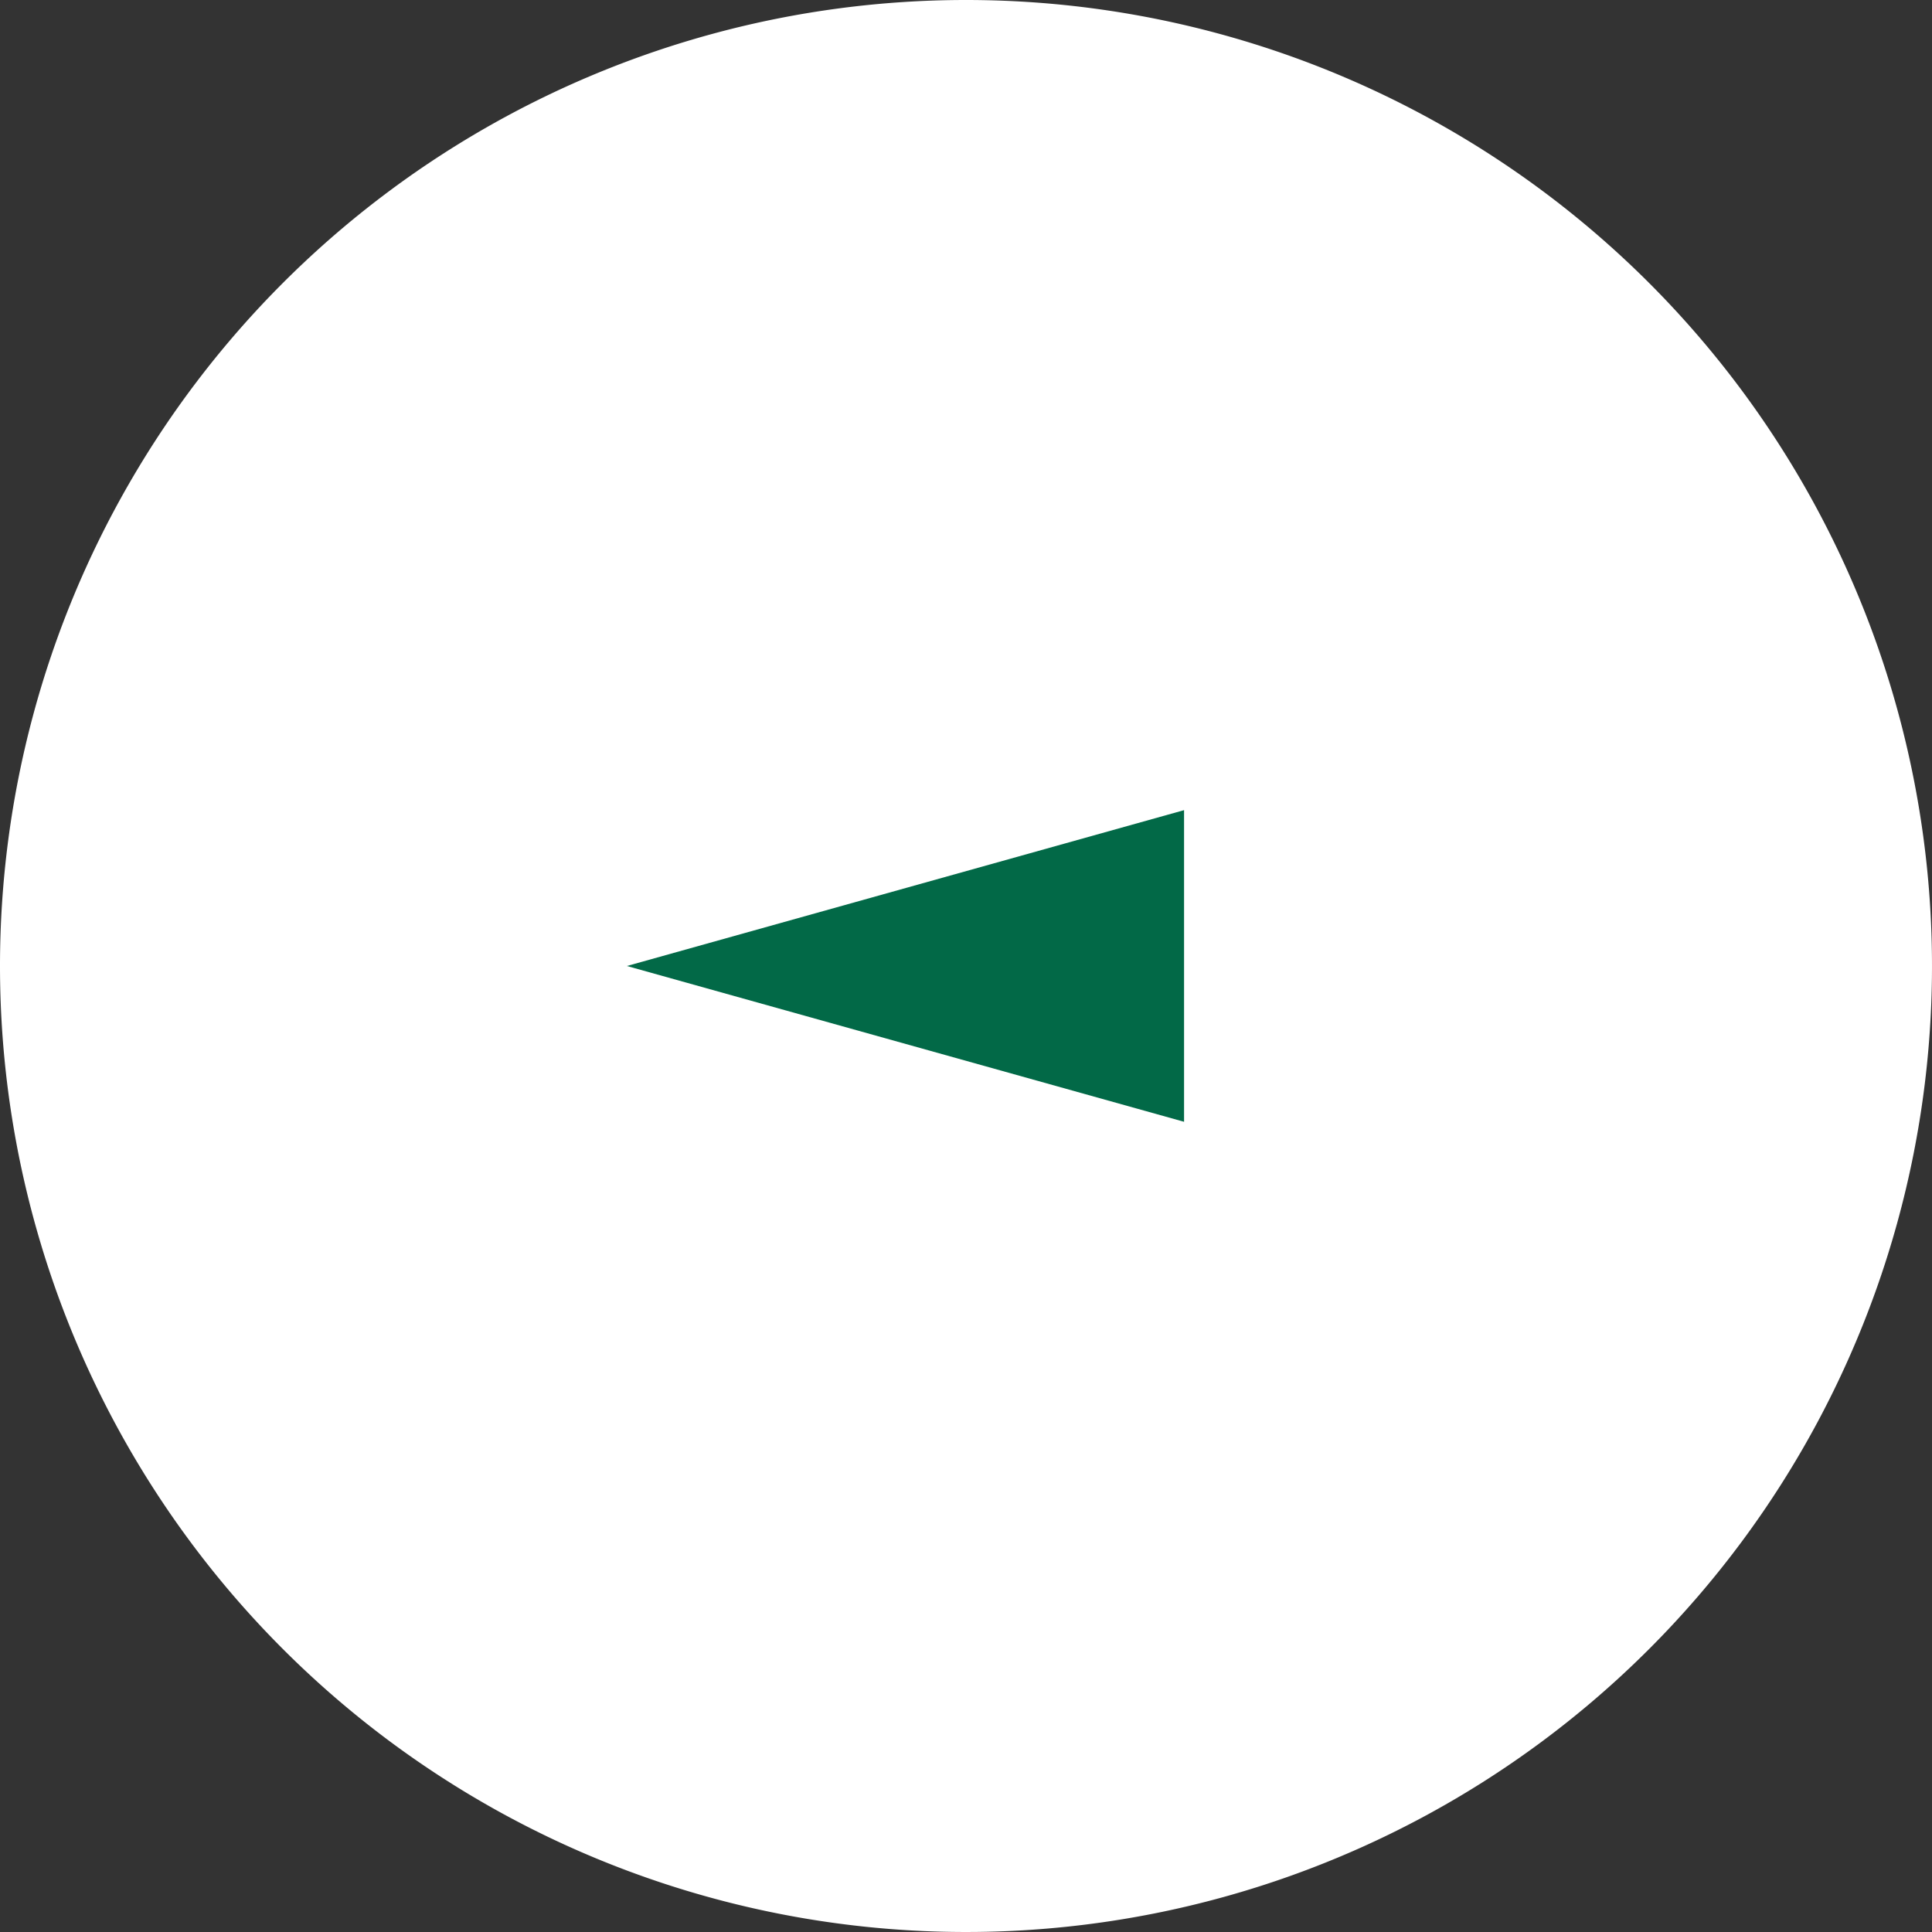 <svg id="グループ_342" data-name="グループ 342" xmlns="http://www.w3.org/2000/svg" width="30" height="30" viewBox="0 0 30 30">
  <rect x="0" y="0" width="30" height="30" fill="#333333" stroke="none"/>
  <path id="パス_428" data-name="パス 428" d="M15,0A15,15,0,1,1,0,15,15,15,0,0,1,15,0Z" fill="#fff"/>
  <path id="パス_427" data-name="パス 427" d="M2.419,0,4.839,8.652H0Z" transform="translate(9.734 17.419) rotate(-90)" fill="#026947"/>
</svg>
